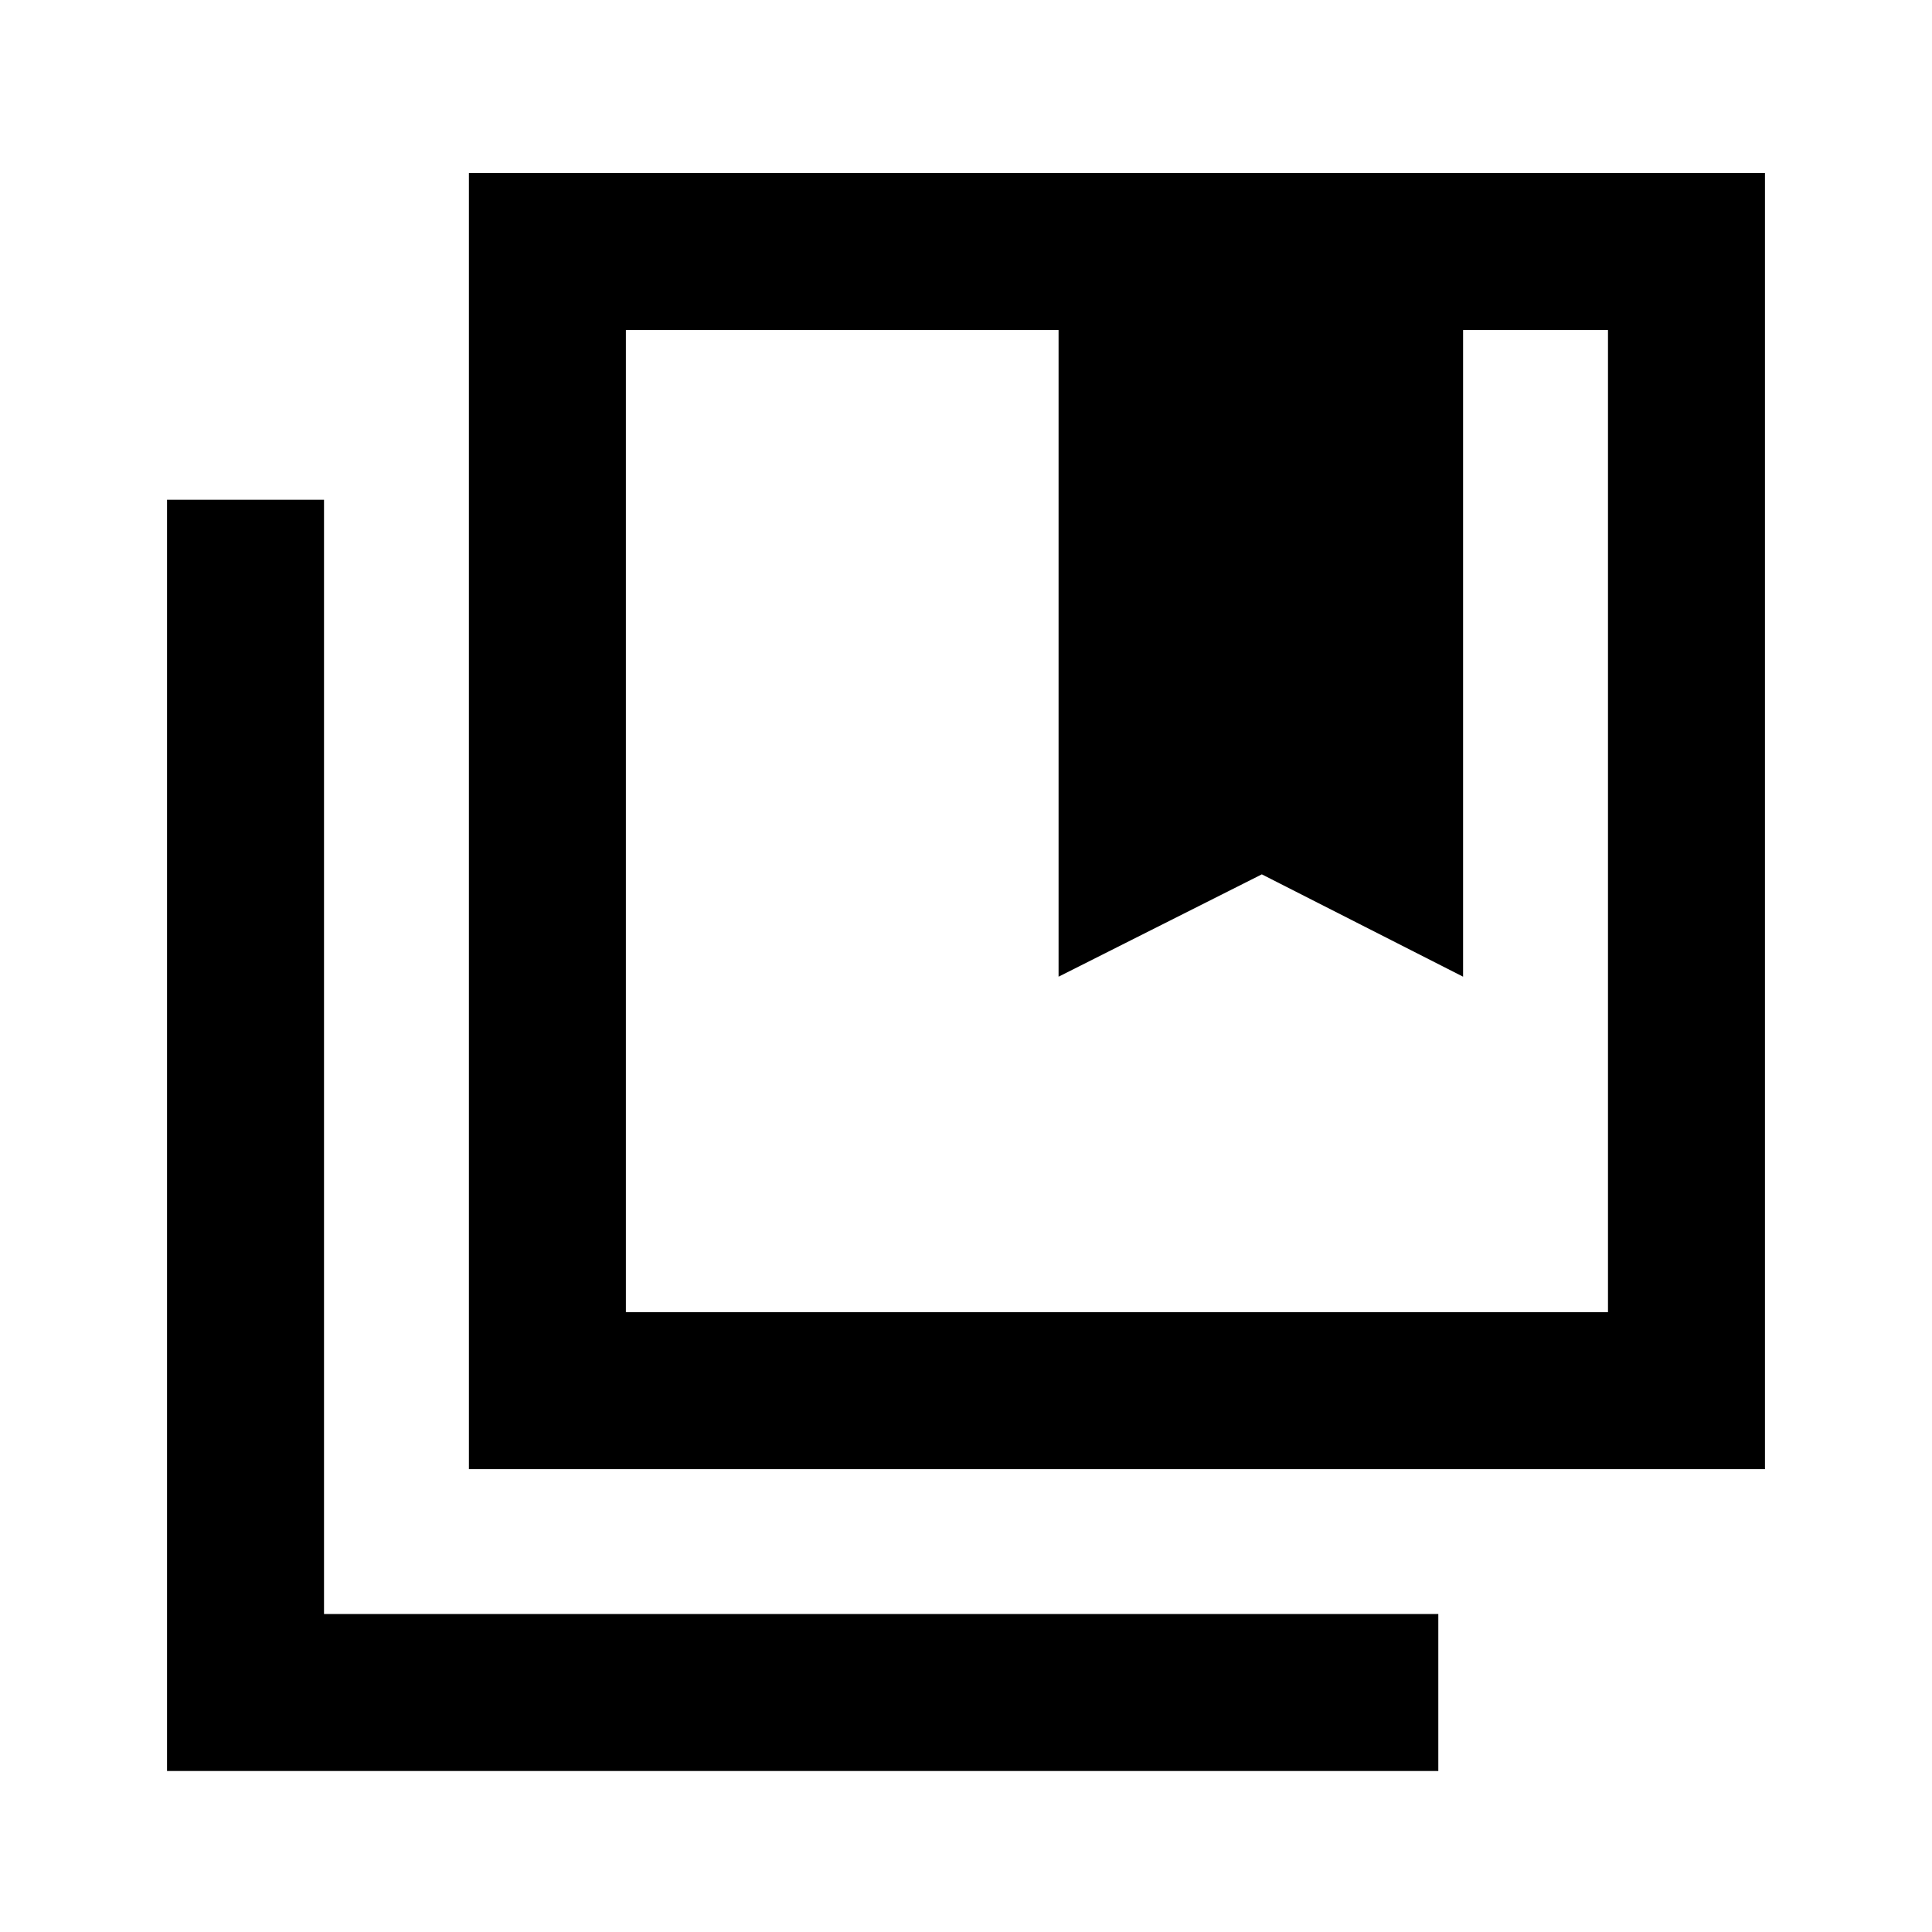<svg xmlns="http://www.w3.org/2000/svg" height="20" viewBox="0 -960 960 960" width="20"><path d="M311-308h488v-488h-72v321.31l-100-50.85-101 50.85V-796H311v488Zm-78 78v-644h644v644H233ZM83-80v-631.69h78V-158h553.69v78H83Zm228-716v488-488Zm215 321.31 101-50.85 100 50.85-100-50.85-101 50.85Z"/></svg>